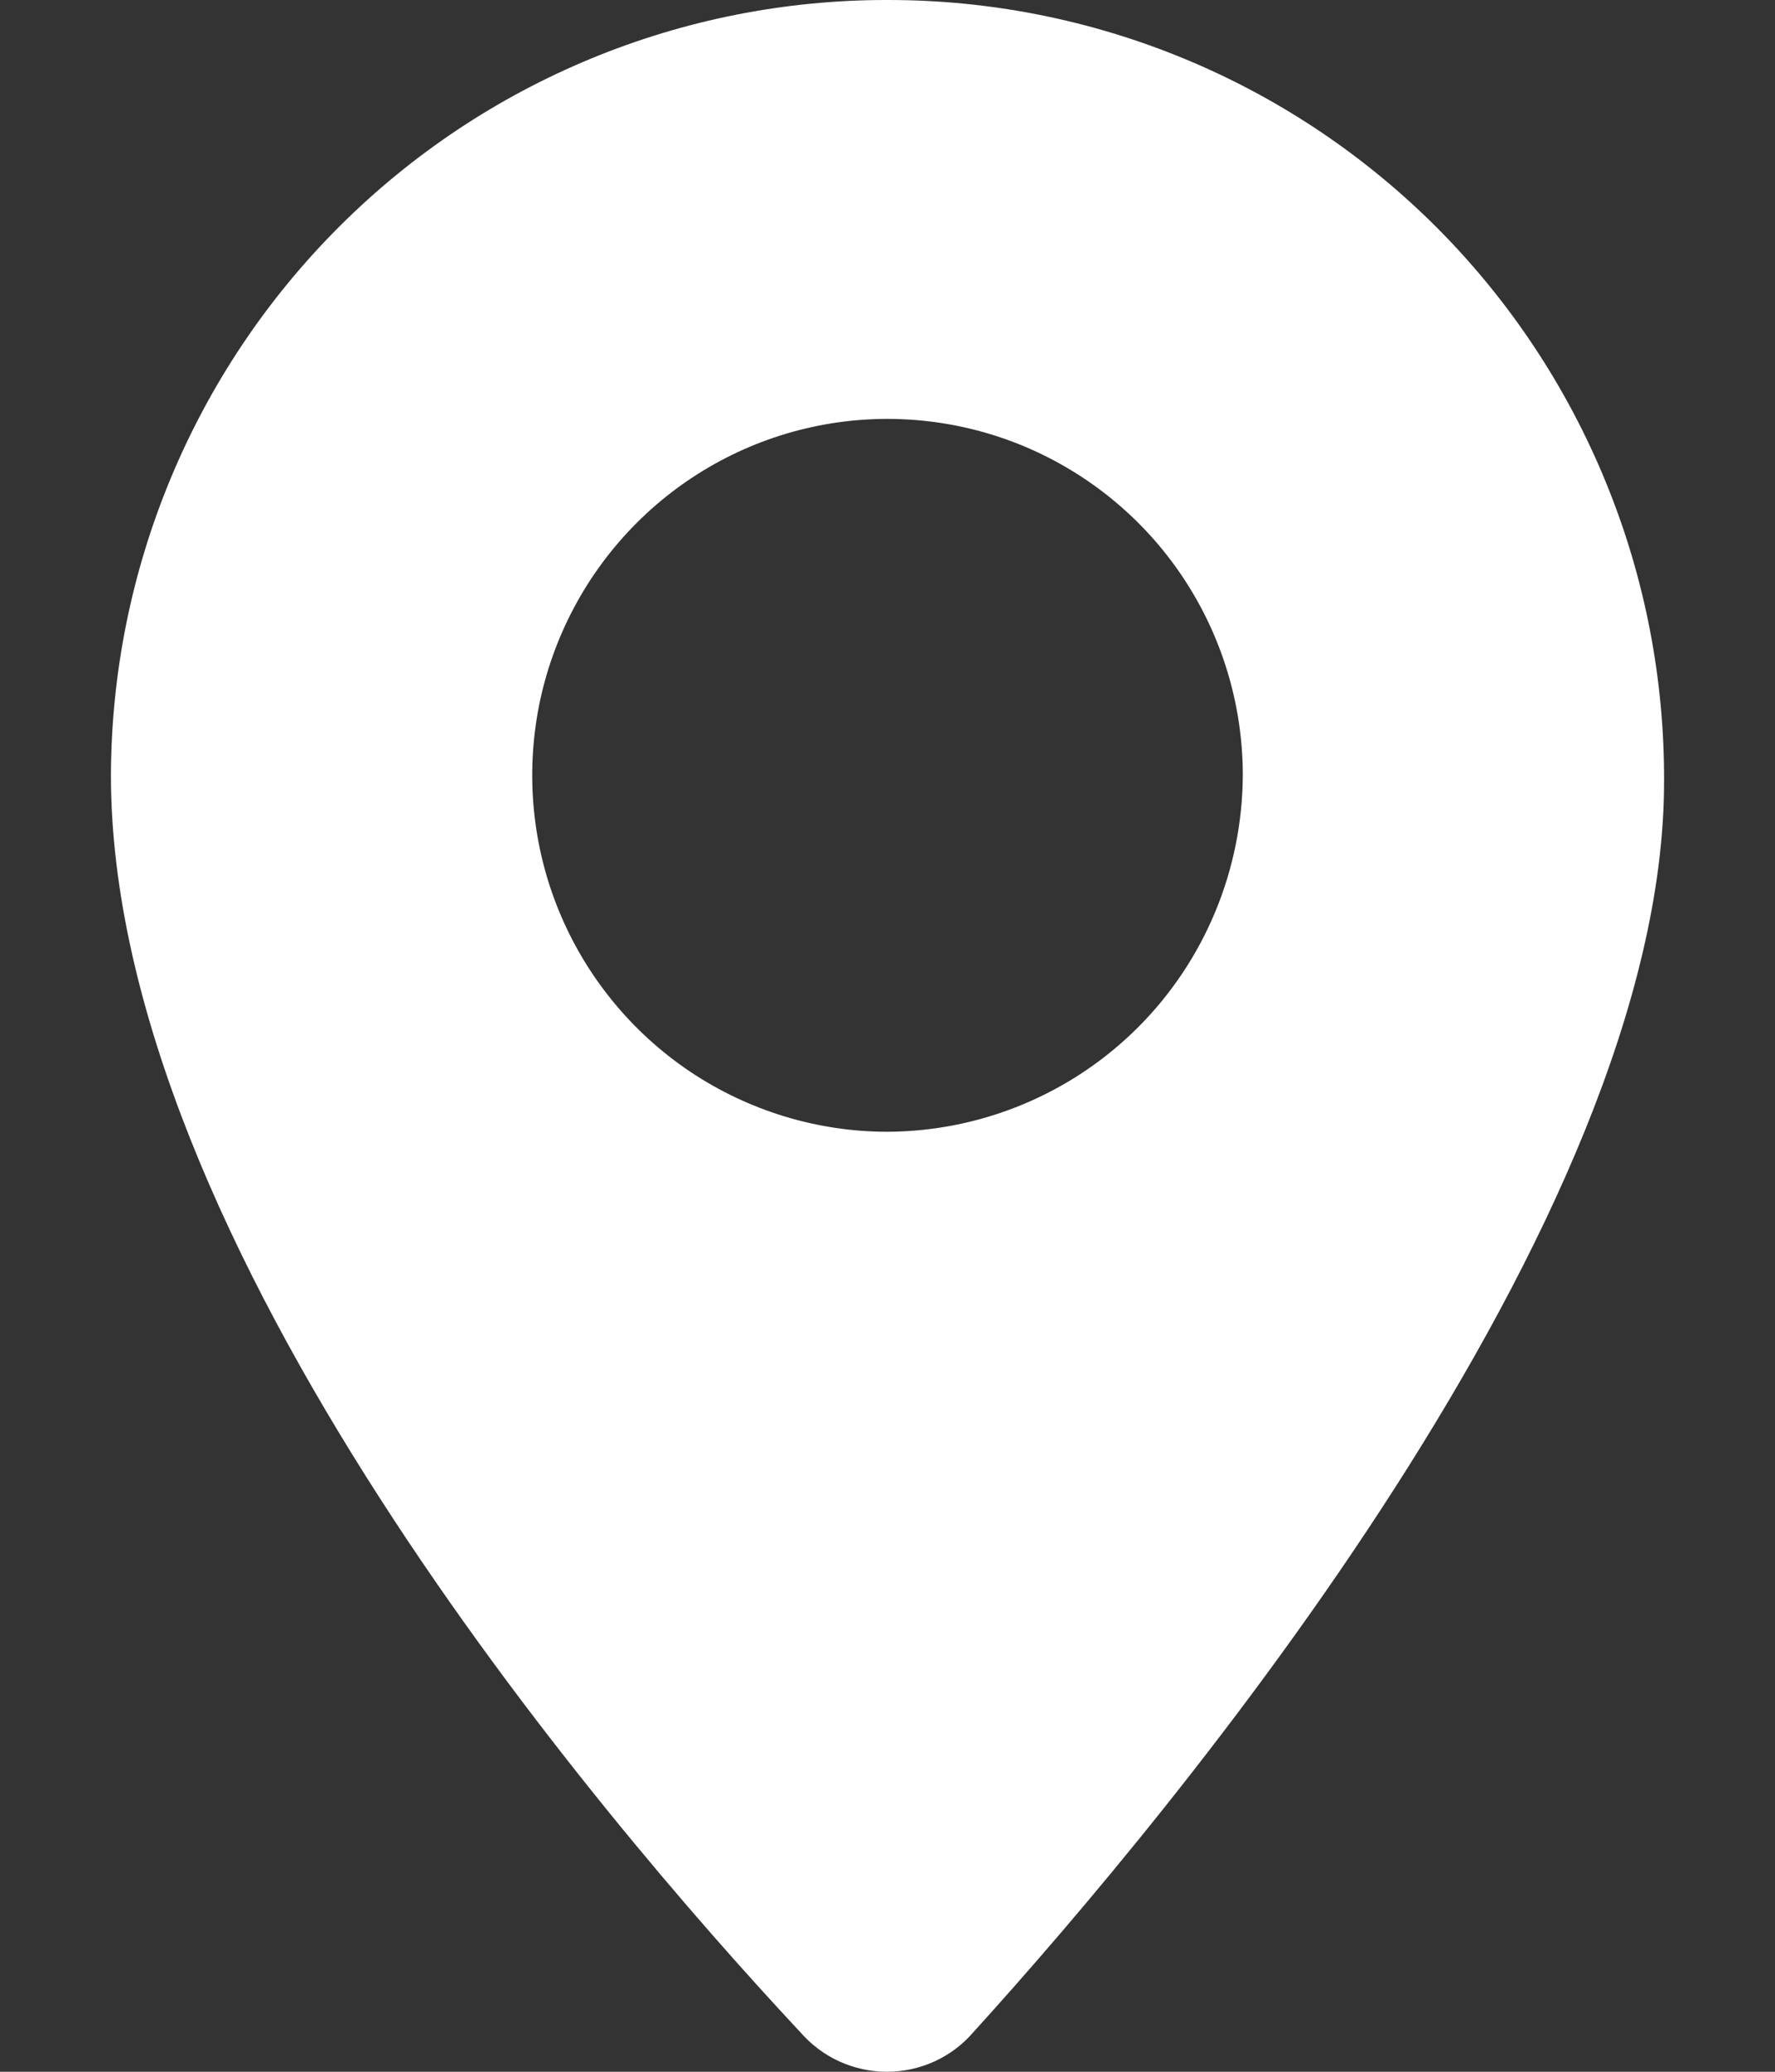 <svg width="12" height="14" viewBox="0 0 12 14" fill="none" xmlns="http://www.w3.org/2000/svg">
<rect x="0" y="0" width="12" height="14" fill="#333333" stroke="none"/>
<path d="M6 6.89229e-06C4.611 -0.002 3.278 0.548 2.294 1.531C1.31 2.513 0.754 3.847 0.75 5.239C0.75 8.4 4.037 12.262 5.41 13.732C5.483 13.816 5.573 13.884 5.674 13.93C5.775 13.976 5.885 14 5.996 14C6.107 14 6.217 13.976 6.318 13.93C6.419 13.884 6.509 13.816 6.581 13.732C7.947 12.228 11.25 8.256 11.25 5.282C11.253 4.588 11.12 3.902 10.857 3.26C10.595 2.619 10.209 2.036 9.721 1.545C9.233 1.055 8.653 0.665 8.014 0.4C7.376 0.135 6.691 -0.001 6 6.89229e-06ZM6 7.648C5.525 7.648 5.061 7.506 4.666 7.242C4.271 6.977 3.963 6.601 3.781 6.161C3.599 5.721 3.552 5.237 3.644 4.769C3.737 4.302 3.966 3.873 4.302 3.536C4.638 3.199 5.066 2.97 5.531 2.877C5.997 2.784 6.48 2.832 6.919 3.014C7.358 3.197 7.733 3.505 7.997 3.901C8.261 4.297 8.402 4.763 8.402 5.239C8.399 5.877 8.146 6.489 7.696 6.94C7.246 7.391 6.636 7.645 6 7.648Z" fill="white"/>
</svg>
